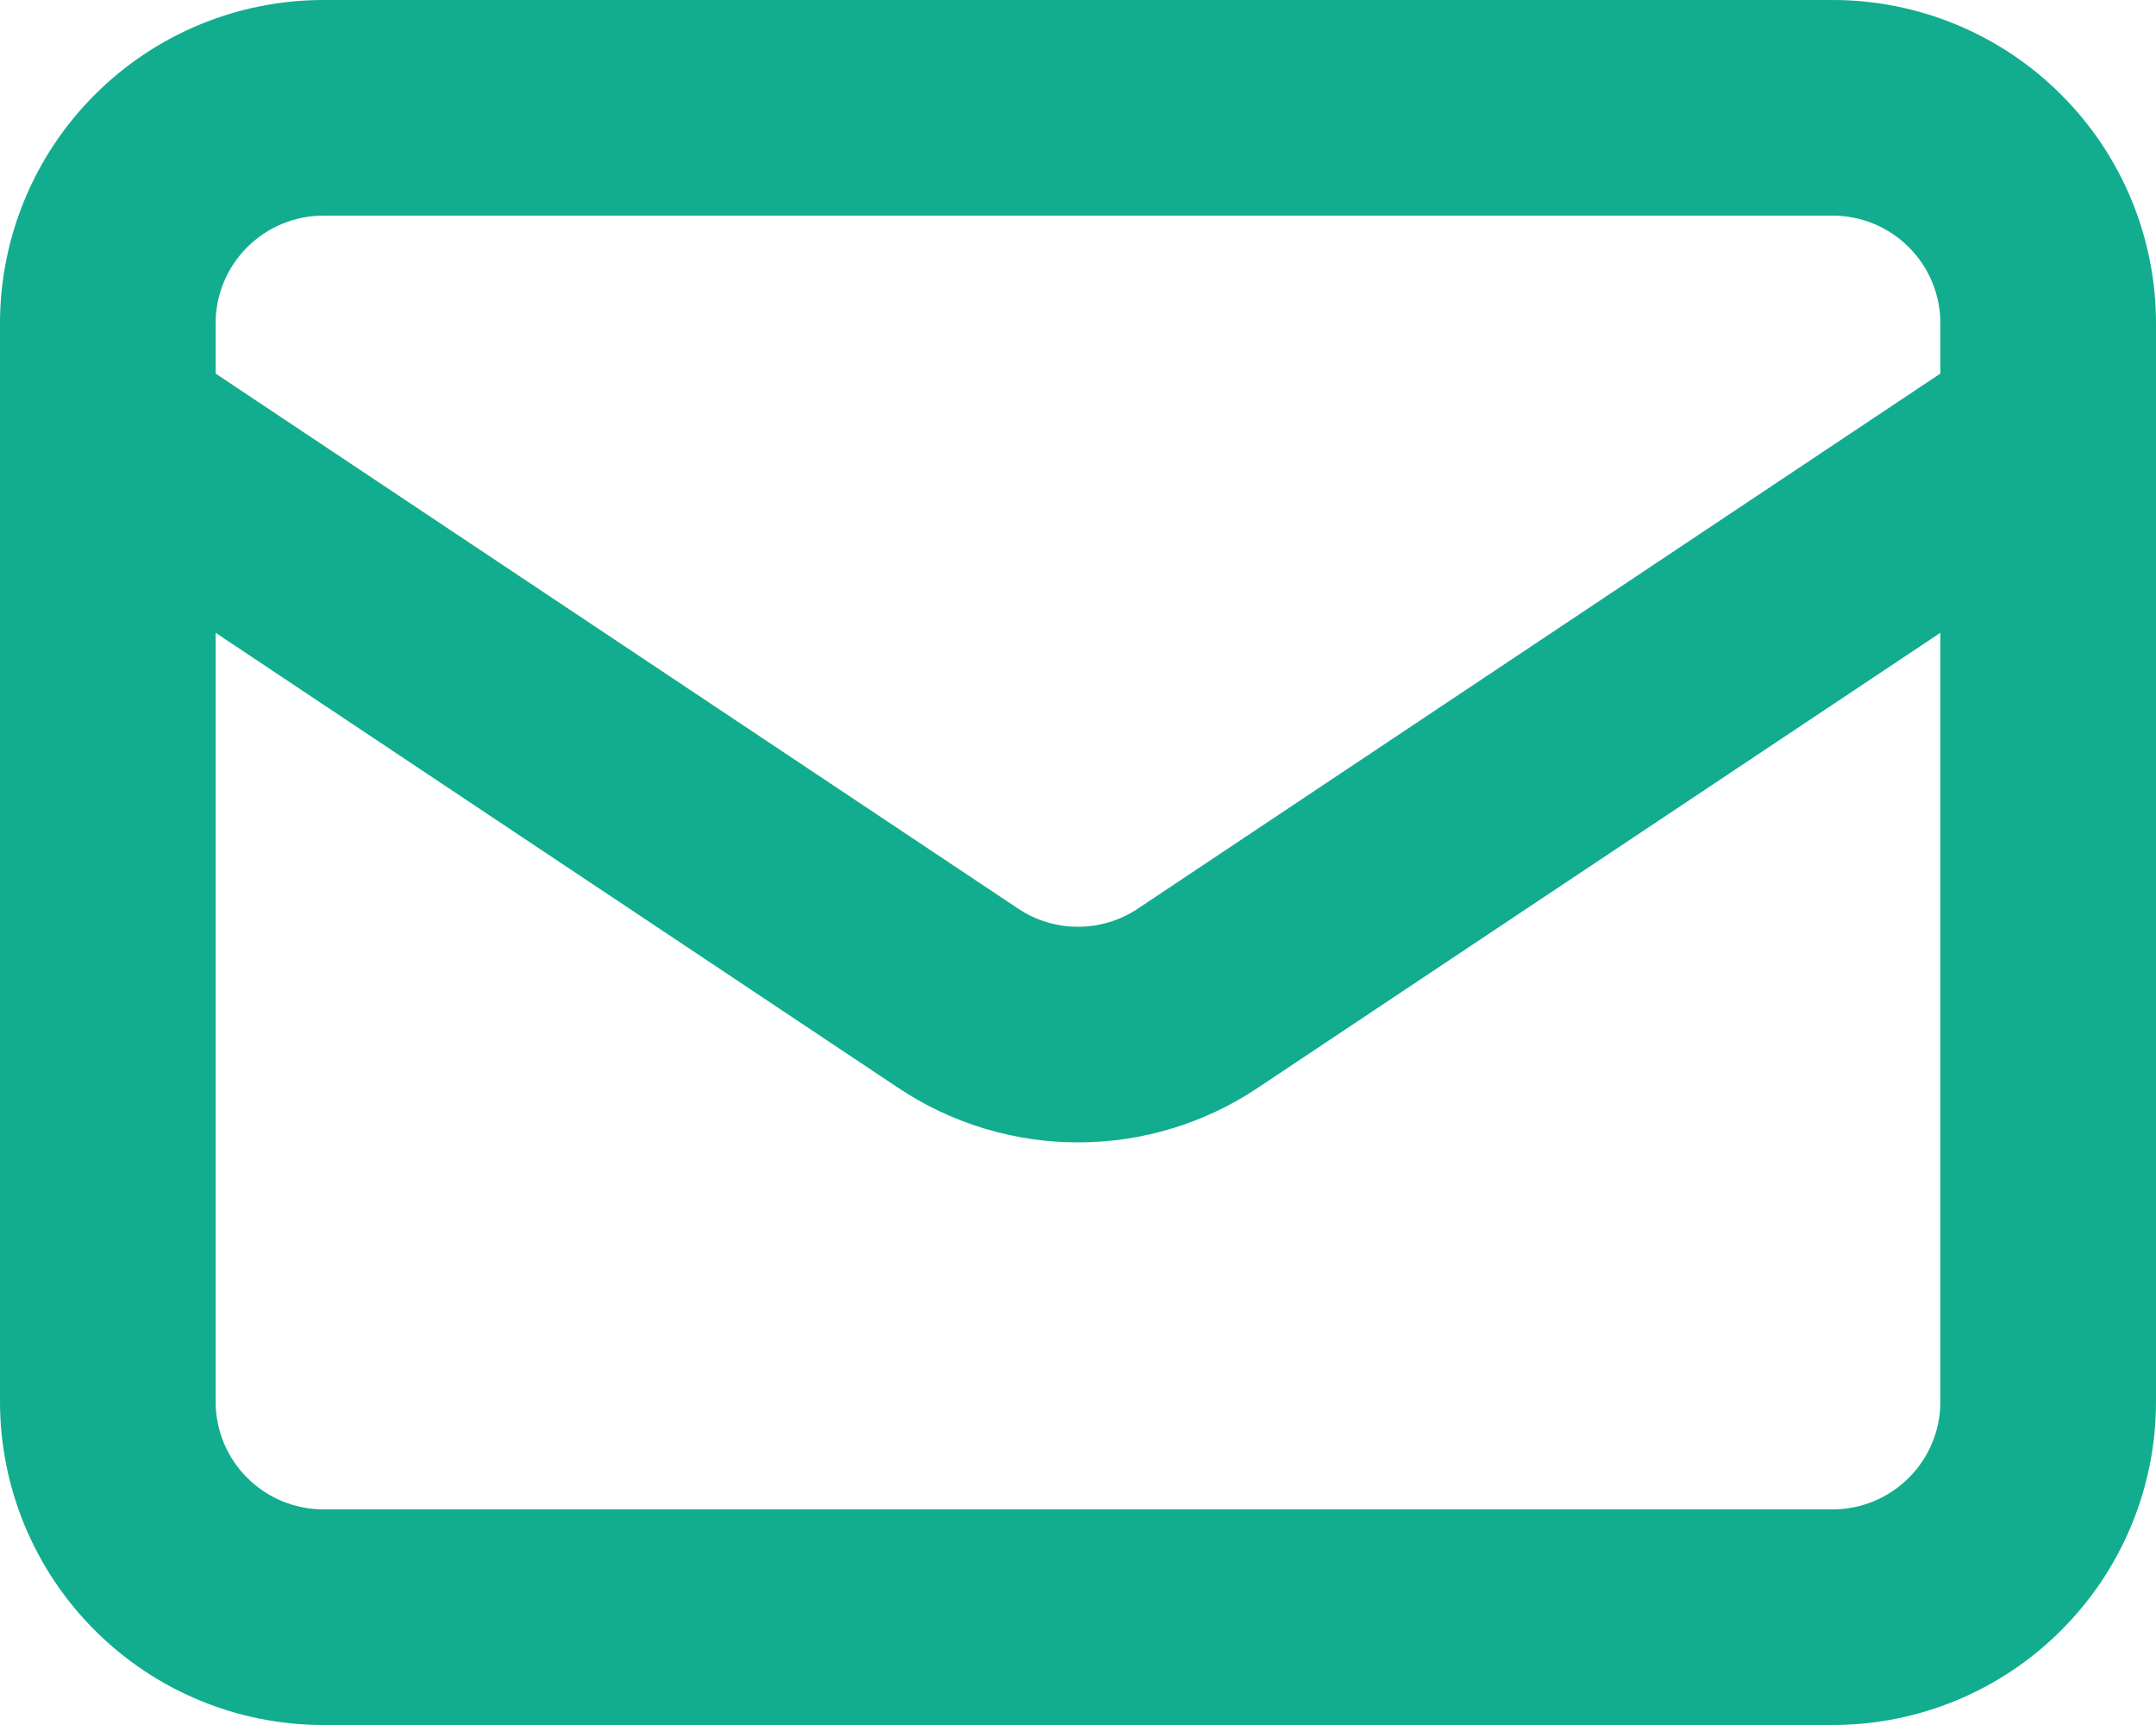 <svg width="20" height="16" viewBox="0 0 20 16" fill="none" xmlns="http://www.w3.org/2000/svg">
<path fill-rule="evenodd" clip-rule="evenodd" d="M0.879 0.879C1.441 0.316 2.204 0 3 0H17C17.796 0 18.559 0.316 19.121 0.879C19.684 1.441 20 2.204 20 3V3.984C20 3.994 20 4.004 20 4.014V13C20 13.796 19.684 14.559 19.121 15.121C18.559 15.684 17.796 16 17 16H3C2.204 16 1.441 15.684 0.879 15.121C0.316 14.559 0 13.796 0 13V4.014C-3.53157e-05 4.004 -3.55541e-05 3.994 0 3.984V3C0 2.204 0.316 1.441 0.879 0.879ZM2 5.869V13C2 13.265 2.105 13.52 2.293 13.707C2.481 13.895 2.735 14 3 14H17C17.265 14 17.52 13.895 17.707 13.707C17.895 13.52 18 13.265 18 13V5.869L11.665 10.092C11.665 10.092 11.665 10.092 11.665 10.092C11.172 10.421 10.593 10.596 10 10.596C9.408 10.596 8.828 10.421 8.335 10.092C8.335 10.092 8.335 10.092 8.335 10.092L2 5.869ZM18 3.465L10.555 8.428L10.555 8.428C10.391 8.538 10.198 8.596 10 8.596C9.803 8.596 9.609 8.538 9.445 8.428L9.445 8.428L2 3.465V3C2 2.735 2.105 2.48 2.293 2.293C2.481 2.105 2.735 2 3 2H17C17.265 2 17.52 2.105 17.707 2.293C17.895 2.48 18 2.735 18 3V3.465Z" fill="#11AD8E"/>
</svg>
